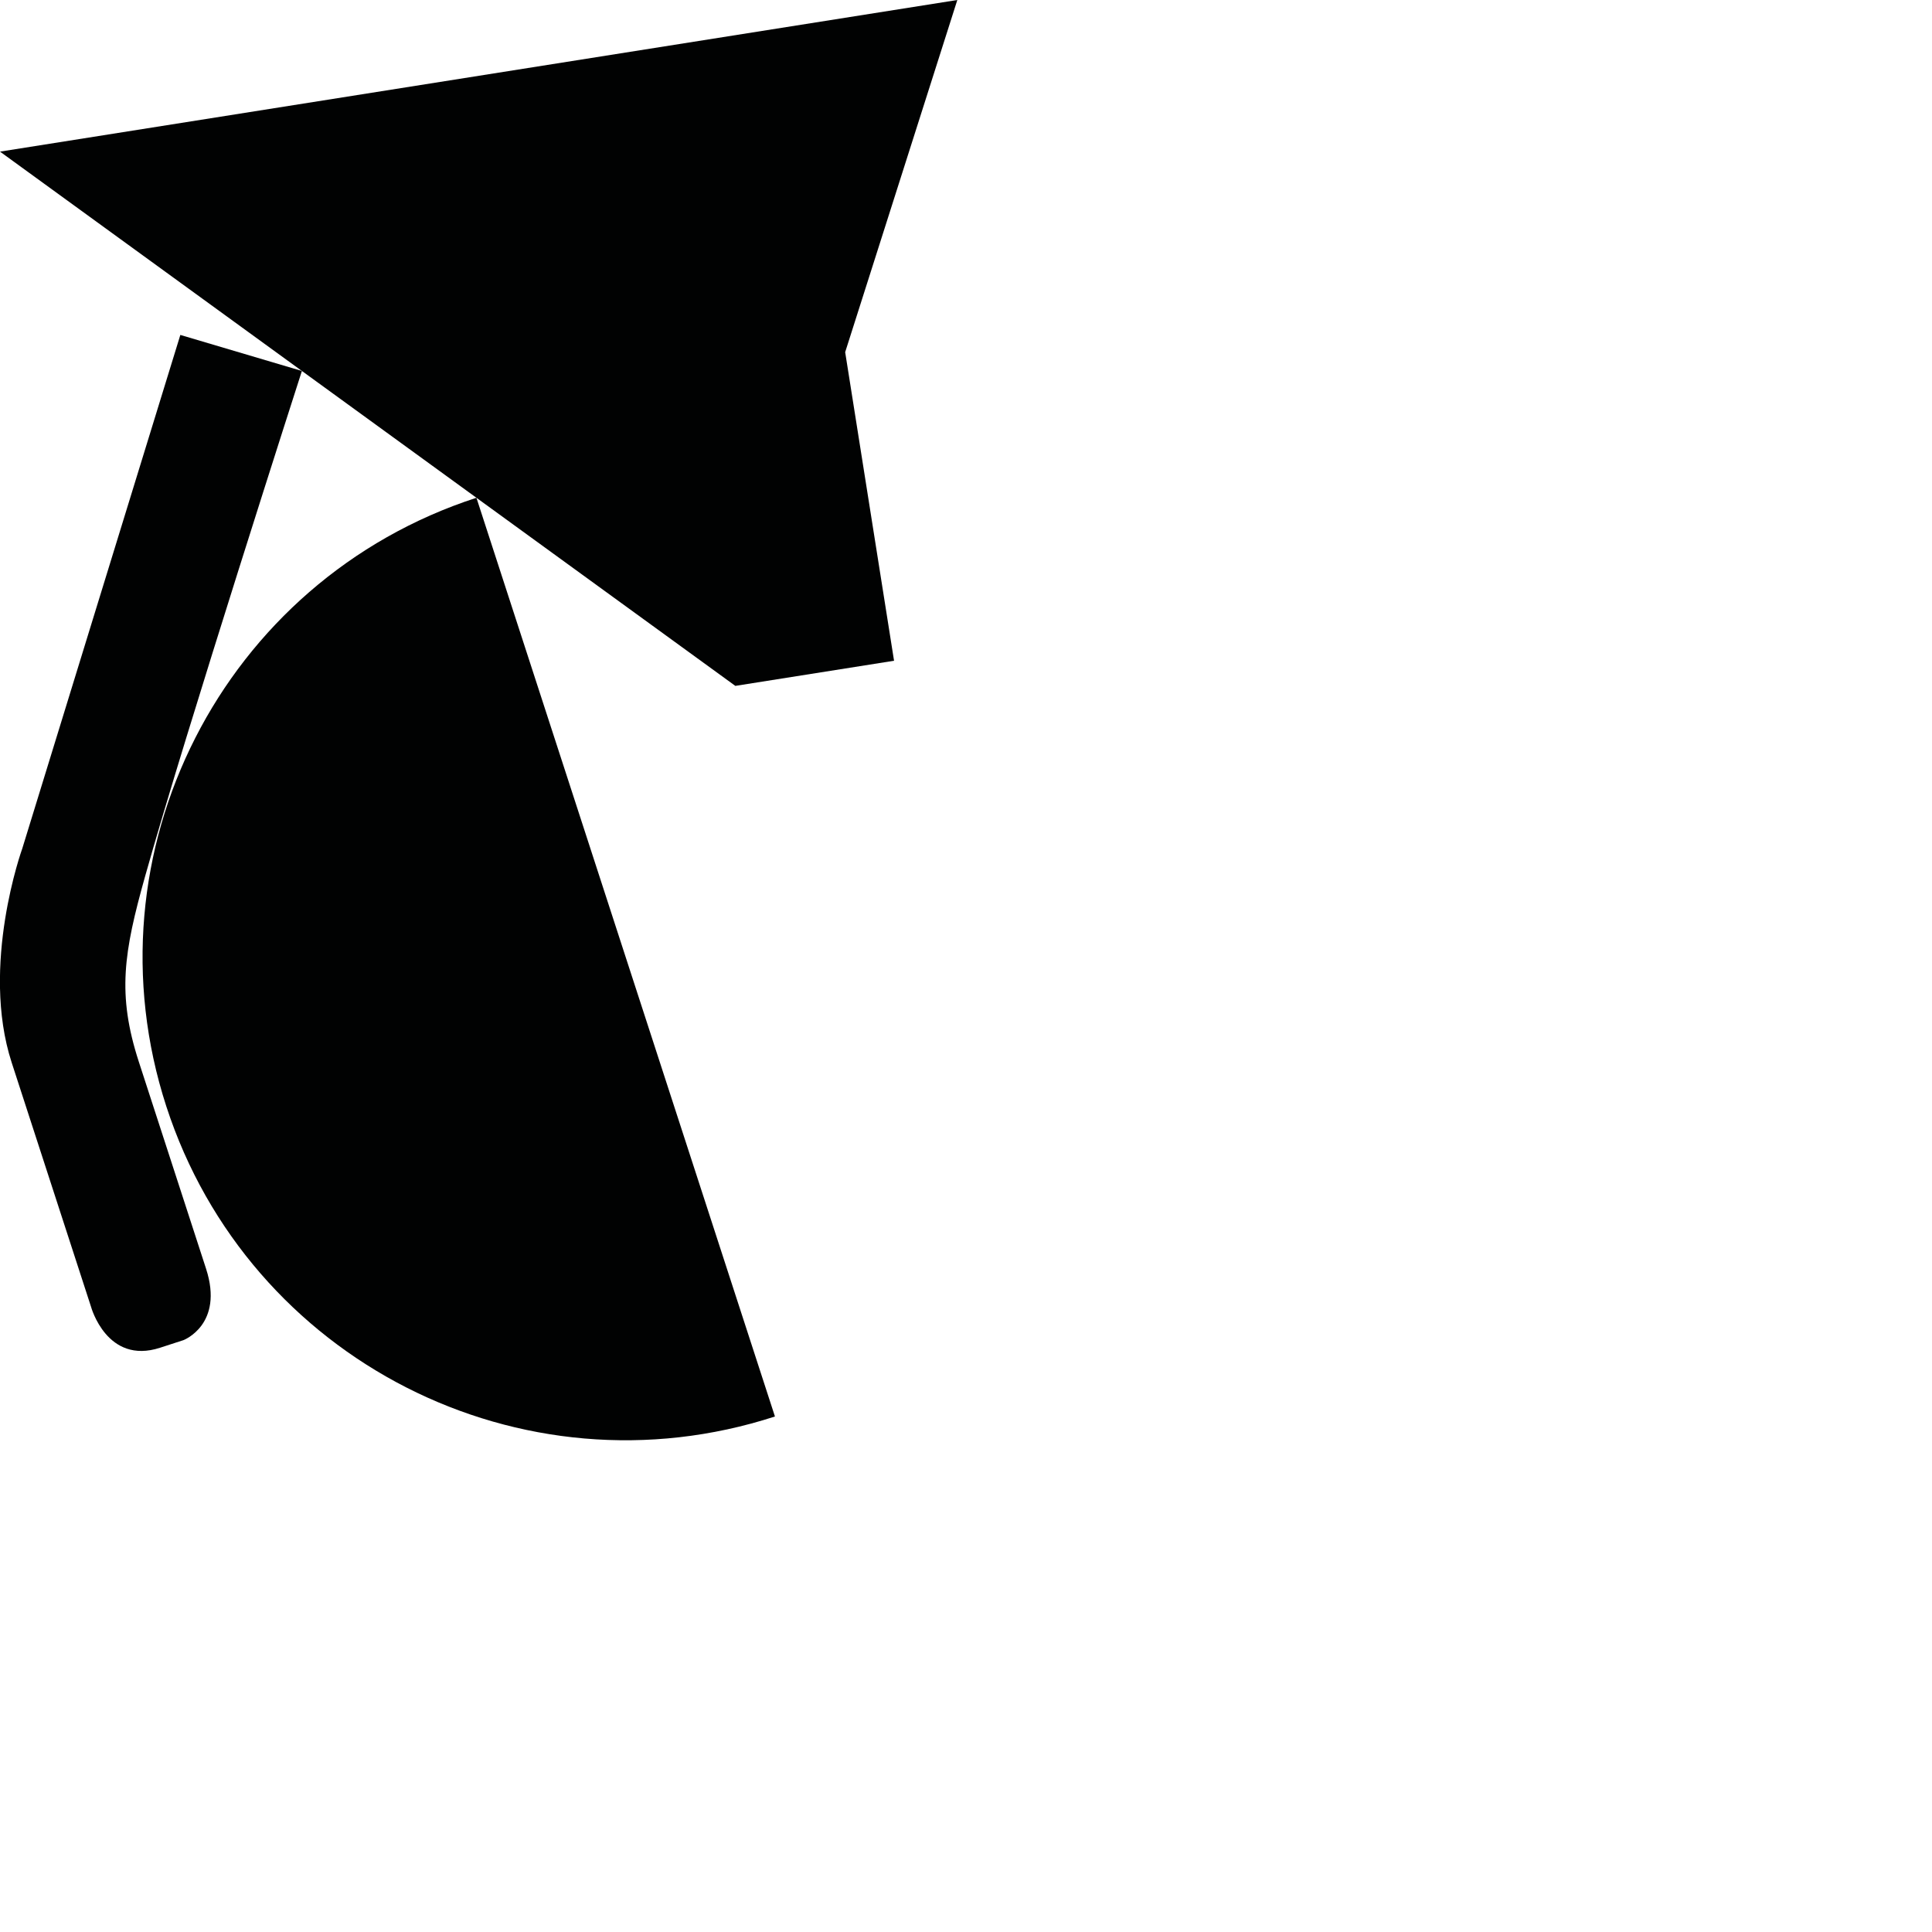 <?xml version="1.0" encoding="utf-8"?>
<!-- Generator: Adobe Illustrator 16.0.0, SVG Export Plug-In . SVG Version: 6.00 Build 0)  -->
<!DOCTYPE svg PUBLIC "-//W3C//DTD SVG 1.1//EN" "http://www.w3.org/Graphics/SVG/1.1/DTD/svg11.dtd">
<svg version="1.1" id="Calque_1" xmlns="http://www.w3.org/2000/svg" xmlns:xlink="http://www.w3.org/1999/xlink" x="0px" y="0px"
	 width="1190.551px" height="1190.551px" viewBox="0 0 1190.551 1190.551" enable-background="new 0 0 1190.551 1190.551"
	 xml:space="preserve">
<g>
	<polygon fill="#010202" points="589.928,-0.001 0,93.435 453.141,422.66 550.936,407.172 520.817,217.006 	"/>
	<path fill="#010202" d="M85.55,654.316c-13.539-41.669-9.239-67.513,3.818-114.13c24.694-88.164,96.668-311.587,96.668-311.587
		l-74.907-22.201L13.715,522.926c0,0-25.995,71.909-6.516,131.863l48.908,150.523c0,0,9.766,35.847,42.505,25.209l14.458-4.697
		c0,0,25.098-9.565,13.907-44.009C126.978,781.816,95.699,685.552,85.55,654.316z"/>
	<path fill="#010202" d="M102.494,681.788c50.796,156.336,218.711,241.894,375.047,191.098L293.59,306.741
		C137.253,357.537,51.698,525.452,102.494,681.788z"/>
</g>
</svg>
